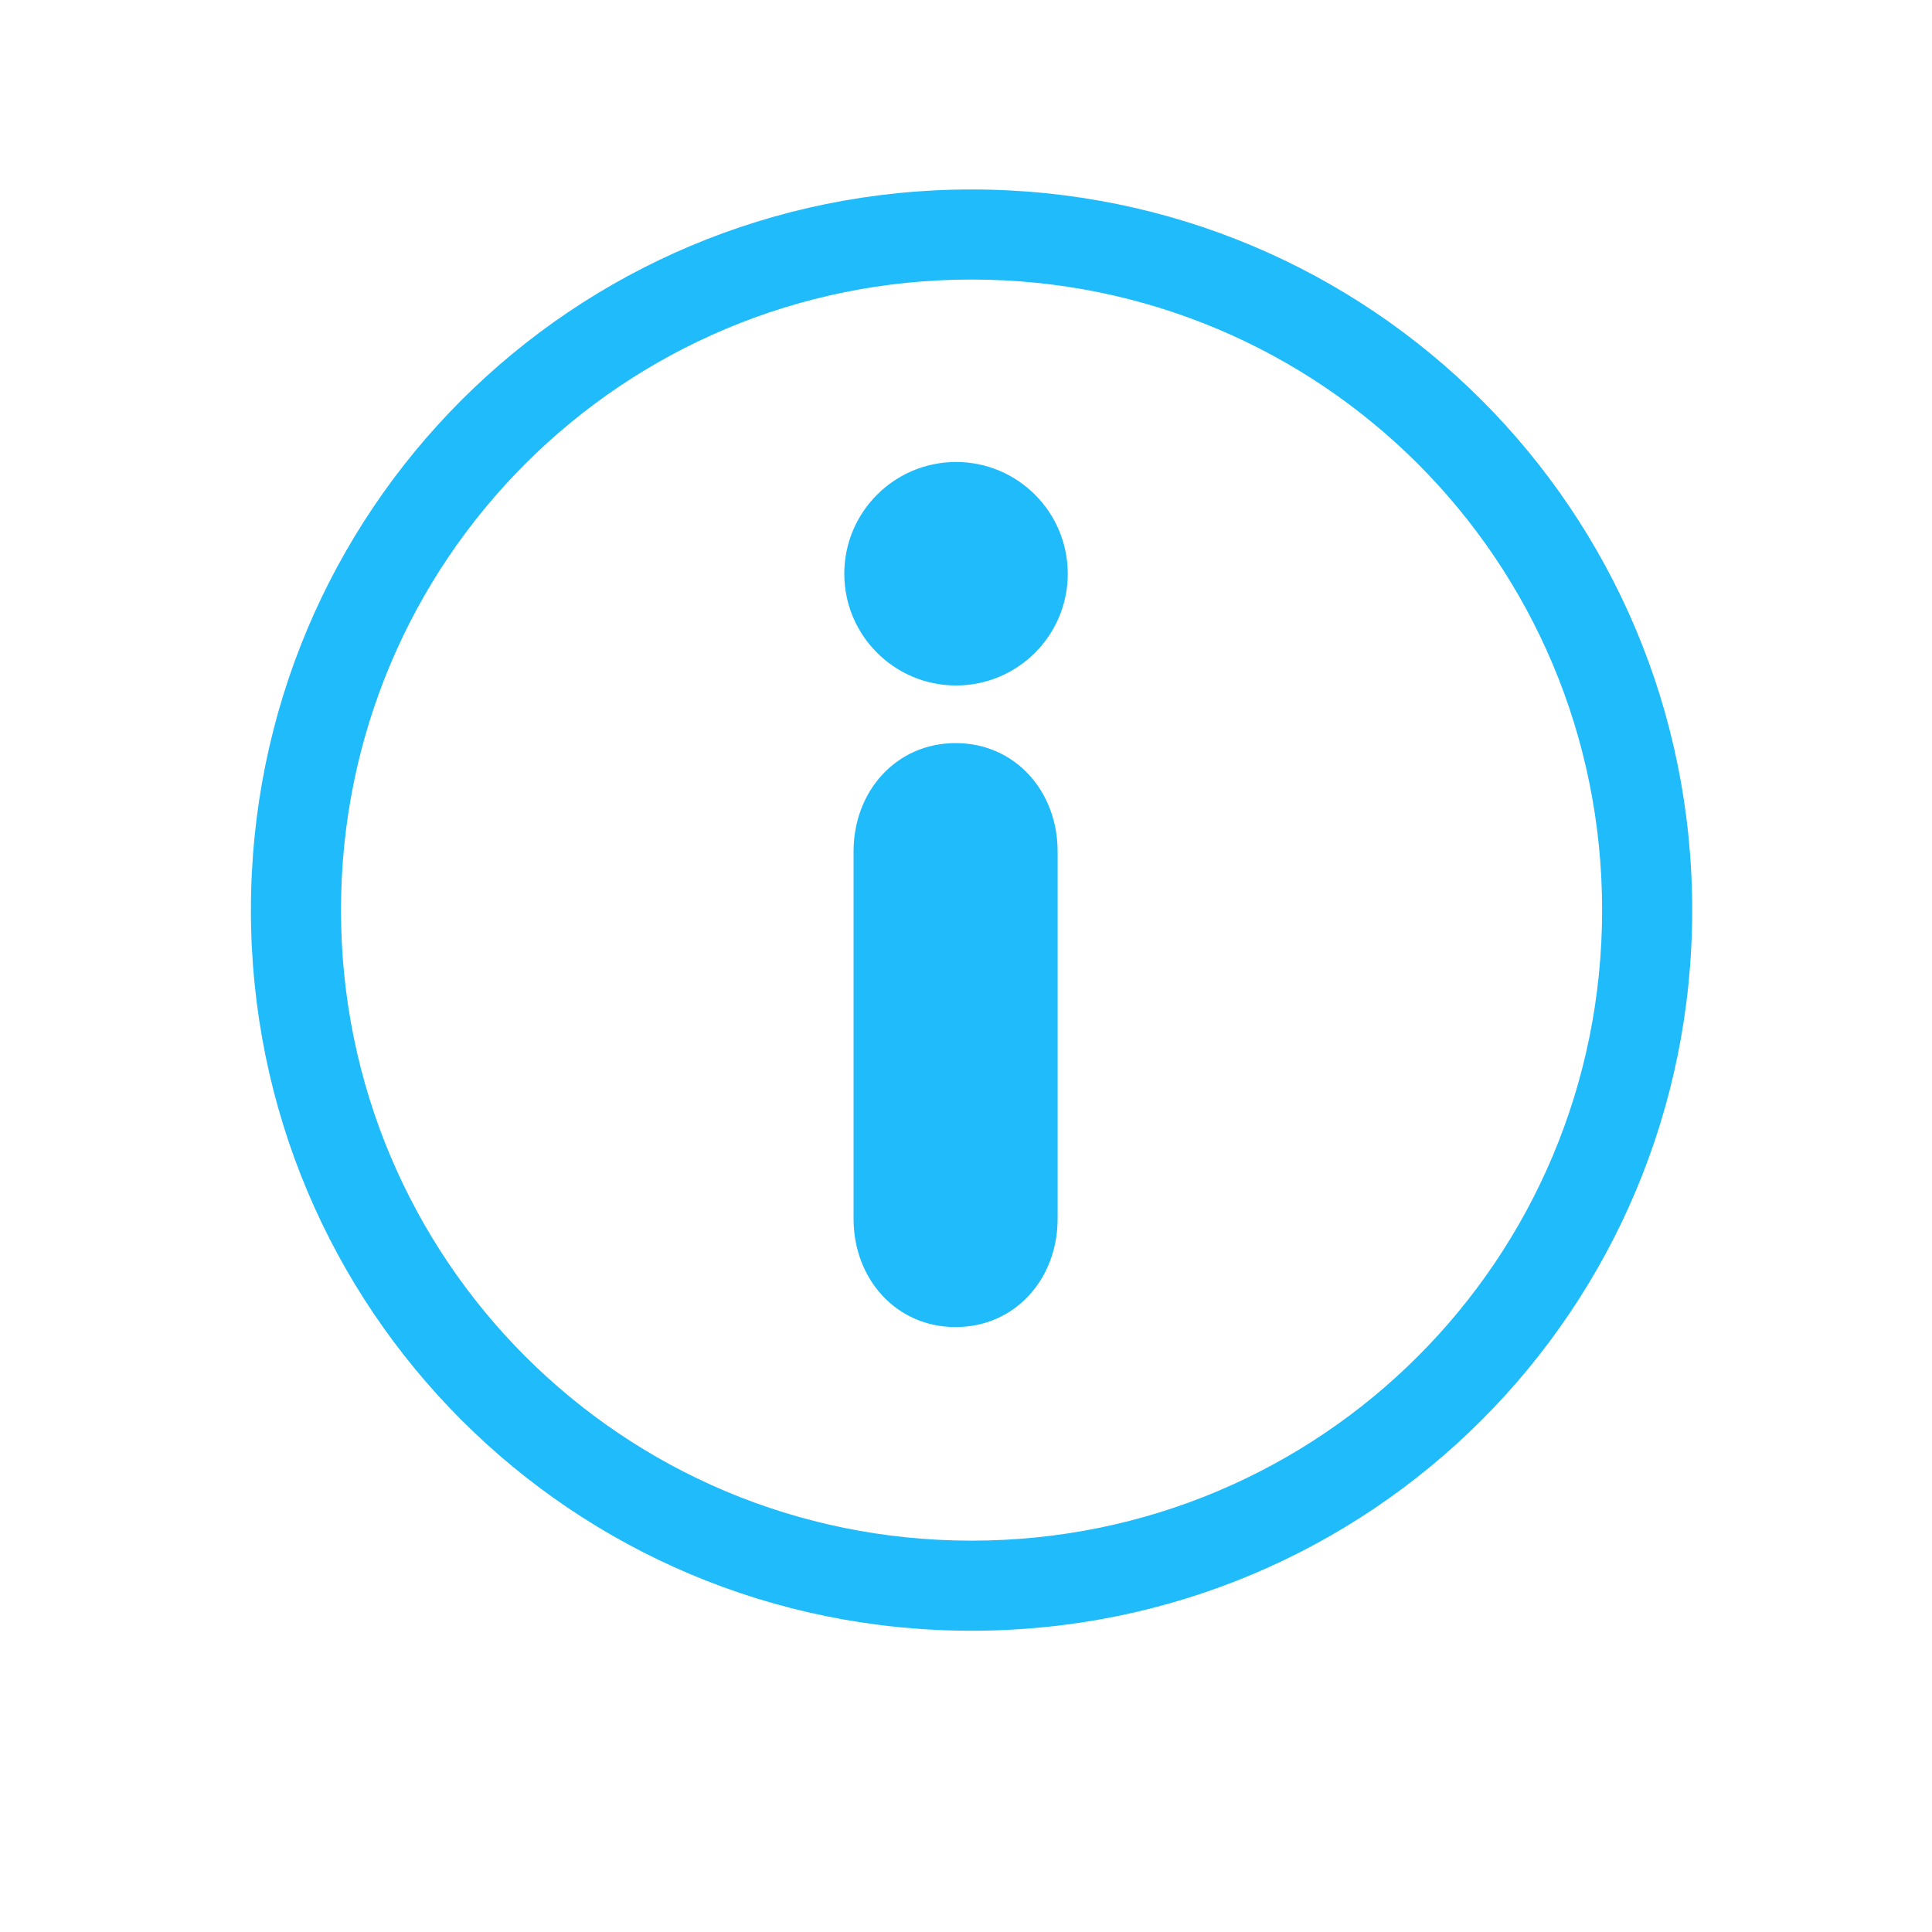 <?xml version="1.0" encoding="UTF-8" standalone="no"?>
<!-- Created with Inkscape (http://www.inkscape.org/) -->

<svg
   xmlns:dc="http://purl.org/dc/elements/1.1/"
   xmlns:cc="http://creativecommons.org/ns#"
   xmlns:rdf="http://www.w3.org/1999/02/22-rdf-syntax-ns#"
   xmlns:svg="http://www.w3.org/2000/svg"
   xmlns="http://www.w3.org/2000/svg"
   xmlns:xlink="http://www.w3.org/1999/xlink"
   xmlns:sodipodi="http://sodipodi.sourceforge.net/DTD/sodipodi-0.dtd"
   xmlns:inkscape="http://www.inkscape.org/namespaces/inkscape"
   width="16"
   height="16"
   id="svg2"
   version="1.1"
   inkscape:version="0.91 r13725"
   viewBox="0 0 16 16"
   sodipodi:docname="text-x-nfo.svg">
  <defs
     id="defs4">
    <linearGradient
       inkscape:collect="always"
       id="linearGradient4307">
      <stop
         style="stop-color:#1b92f4;stop-opacity:1"
         offset="0"
         id="stop4309" />
      <stop
         style="stop-color:#20bbfa;stop-opacity:1"
         offset="1"
         id="stop4311" />
    </linearGradient>
    <linearGradient
       inkscape:collect="always"
       xlink:href="#linearGradient4307"
       id="linearGradient4477"
       x1="10.457"
       y1="1049.943"
       x2="10.457"
       y2="1033.33"
       gradientUnits="userSpaceOnUse" />
    <linearGradient
       inkscape:collect="always"
       xlink:href="#linearGradient4307"
       id="linearGradient4479"
       gradientUnits="userSpaceOnUse"
       x1="10.457"
       y1="1049.943"
       x2="10.457"
       y2="1033.33" />
    <linearGradient
       inkscape:collect="always"
       xlink:href="#linearGradient4307"
       id="linearGradient4481"
       gradientUnits="userSpaceOnUse"
       x1="10.457"
       y1="1049.943"
       x2="10.457"
       y2="1033.33" />
    <linearGradient
       inkscape:collect="always"
       xlink:href="#linearGradient4307"
       id="linearGradient4483"
       gradientUnits="userSpaceOnUse"
       x1="10.457"
       y1="1049.943"
       x2="10.457"
       y2="1033.33" />
    <linearGradient
       inkscape:collect="always"
       xlink:href="#linearGradient4307"
       id="linearGradient4485"
       gradientUnits="userSpaceOnUse"
       x1="10.457"
       y1="1049.943"
       x2="10.457"
       y2="1033.33" />
    <linearGradient
       inkscape:collect="always"
       xlink:href="#linearGradient4307"
       id="linearGradient4487"
       gradientUnits="userSpaceOnUse"
       x1="10.457"
       y1="1049.943"
       x2="10.457"
       y2="1033.33" />
    <linearGradient
       inkscape:collect="always"
       xlink:href="#linearGradient4307"
       id="linearGradient4489"
       gradientUnits="userSpaceOnUse"
       x1="10.457"
       y1="1049.943"
       x2="10.457"
       y2="1033.33" />
    <linearGradient
       inkscape:collect="always"
       xlink:href="#linearGradient4307"
       id="linearGradient4491"
       gradientUnits="userSpaceOnUse"
       x1="10.457"
       y1="1049.943"
       x2="10.457"
       y2="1033.33" />
    <linearGradient
       inkscape:collect="always"
       xlink:href="#linearGradient4307"
       id="linearGradient4493"
       gradientUnits="userSpaceOnUse"
       x1="10.457"
       y1="1049.943"
       x2="10.457"
       y2="1033.33" />
    <linearGradient
       inkscape:collect="always"
       xlink:href="#linearGradient4307"
       id="linearGradient4495"
       gradientUnits="userSpaceOnUse"
       x1="10.457"
       y1="1049.943"
       x2="10.457"
       y2="1033.33" />
    <linearGradient
       inkscape:collect="always"
       xlink:href="#linearGradient4307"
       id="linearGradient4497"
       gradientUnits="userSpaceOnUse"
       x1="10.457"
       y1="1049.943"
       x2="10.457"
       y2="1033.33" />
    <linearGradient
       inkscape:collect="always"
       xlink:href="#linearGradient4307"
       id="linearGradient4499"
       gradientUnits="userSpaceOnUse"
       x1="10.457"
       y1="1049.943"
       x2="10.457"
       y2="1033.33" />
    <linearGradient
       inkscape:collect="always"
       xlink:href="#linearGradient4307"
       id="linearGradient4501"
       gradientUnits="userSpaceOnUse"
       x1="10.457"
       y1="1049.943"
       x2="10.457"
       y2="1033.33" />
    <linearGradient
       inkscape:collect="always"
       xlink:href="#linearGradient4307"
       id="linearGradient4503"
       gradientUnits="userSpaceOnUse"
       x1="10.457"
       y1="1049.943"
       x2="10.457"
       y2="1033.33" />
    <linearGradient
       inkscape:collect="always"
       xlink:href="#linearGradient4307"
       id="linearGradient4505"
       gradientUnits="userSpaceOnUse"
       x1="10.457"
       y1="1049.943"
       x2="10.457"
       y2="1033.33" />
    <linearGradient
       inkscape:collect="always"
       xlink:href="#linearGradient4307"
       id="linearGradient4507"
       gradientUnits="userSpaceOnUse"
       x1="10.457"
       y1="1049.943"
       x2="10.457"
       y2="1033.33" />
    <linearGradient
       inkscape:collect="always"
       xlink:href="#linearGradient4307"
       id="linearGradient4509"
       gradientUnits="userSpaceOnUse"
       x1="10.457"
       y1="1049.943"
       x2="10.457"
       y2="1033.33" />
    <linearGradient
       inkscape:collect="always"
       xlink:href="#linearGradient4307"
       id="linearGradient4511"
       gradientUnits="userSpaceOnUse"
       x1="10.457"
       y1="1049.943"
       x2="10.457"
       y2="1033.33" />
    <linearGradient
       inkscape:collect="always"
       xlink:href="#linearGradient4307"
       id="linearGradient4513"
       gradientUnits="userSpaceOnUse"
       x1="10.457"
       y1="1049.943"
       x2="10.457"
       y2="1033.33" />
    <linearGradient
       inkscape:collect="always"
       xlink:href="#linearGradient4307"
       id="linearGradient4515"
       gradientUnits="userSpaceOnUse"
       x1="10.457"
       y1="1049.943"
       x2="10.457"
       y2="1033.33" />
    <linearGradient
       inkscape:collect="always"
       xlink:href="#linearGradient4307"
       id="linearGradient4517"
       gradientUnits="userSpaceOnUse"
       x1="10.457"
       y1="1049.943"
       x2="10.457"
       y2="1033.33" />
    <linearGradient
       inkscape:collect="always"
       xlink:href="#linearGradient4307"
       id="linearGradient4519"
       gradientUnits="userSpaceOnUse"
       x1="10.457"
       y1="1049.943"
       x2="10.457"
       y2="1033.33" />
    <linearGradient
       inkscape:collect="always"
       xlink:href="#linearGradient4307"
       id="linearGradient4521"
       gradientUnits="userSpaceOnUse"
       x1="10.457"
       y1="1049.943"
       x2="10.457"
       y2="1033.33" />
    <linearGradient
       inkscape:collect="always"
       xlink:href="#linearGradient4307"
       id="linearGradient4523"
       gradientUnits="userSpaceOnUse"
       x1="10.457"
       y1="1049.943"
       x2="10.457"
       y2="1033.33" />
  </defs>
  <sodipodi:namedview
     id="base"
     pagecolor="#ffffff"
     bordercolor="#666666"
     borderopacity="1.0"
     inkscape:pageopacity="0.0"
     inkscape:pageshadow="2"
     inkscape:zoom="12.865422"
     inkscape:cx="-7.8440248"
     inkscape:cy="6.8854492"
     inkscape:document-units="px"
     inkscape:current-layer="layer1"
     showgrid="true"
     inkscape:showpageshadow="false"
     borderlayer="true"
     units="px"
     inkscape:window-width="1366"
     inkscape:window-height="702"
     inkscape:window-x="0"
     inkscape:window-y="0"
     inkscape:window-maximized="1">
    <inkscape:grid
       type="xygrid"
       id="grid4062" />
    <sodipodi:guide
       position="2,14"
       orientation="12,0"
       id="guide4066" />
    <sodipodi:guide
       position="2,2"
       orientation="0,12"
       id="guide4068" />
    <sodipodi:guide
       position="14,2"
       orientation="-12,0"
       id="guide4070" />
    <sodipodi:guide
       position="14,14"
       orientation="0,-12"
       id="guide4072" />
  </sodipodi:namedview>
  <g
     inkscape:label="Capa 1"
     inkscape:groupmode="layer"
     id="layer1"
     transform="translate(0,-1036.362)">
    <g
       transform="matrix(0.746,0,0,0.746,-0.16,267.043)"
       id="layer1-8"
       inkscape:label="Capa 1"
       style="opacity:1;fill:url(#linearGradient4477);fill-opacity:1;stroke:none">
      <path
         sodipodi:nodetypes="ssssssssss"
         inkscape:connector-curvature="0"
         id="rect4129"
         transform="translate(0,1030.362)"
         d="m 11,3 c -4.432,0 -8,3.568 -8,8 0,4.432 3.568,8 8,8 4.432,0 8,-3.568 8,-8 0,-4.432 -3.568,-8 -8,-8 z m 0,1 c 3.878,0 7,3.122 7,7 0,3.878 -3.122,7 -7,7 C 7.122,18 4,14.878 4,11 4,7.122 7.122,4 11,4 Z"
         style="opacity:1;fill:url(#linearGradient4479);fill-opacity:1;stroke:none;stroke-width:0.3;stroke-miterlimit:4;stroke-dasharray:none;stroke-opacity:1" />
      <g
         style="fill:url(#linearGradient4523);fill-opacity:1;stroke:none;stroke-width:0.3;stroke-miterlimit:4;stroke-dasharray:none;stroke-opacity:1"
         inkscape:label="Capa 1"
         id="layer1-7-9"
         transform="translate(-345.347,495.164)">
        <g
           transform="matrix(0.309,0,0,0.309,99.33,486.1)"
           id="layer1-9-8"
           inkscape:label="Layer 1"
           style="fill:url(#linearGradient4521);fill-opacity:1;stroke:none;stroke-width:0.97;stroke-miterlimit:4;stroke-dasharray:none;stroke-opacity:1">
          <g
             style="fill:url(#linearGradient4519);fill-opacity:1;stroke:none;stroke-width:0.796;stroke-miterlimit:4;stroke-dasharray:none;stroke-opacity:1"
             transform="matrix(1.219,0,0,1.219,779.293,166.41)"
             id="g5257">
            <g
               style="fill:url(#linearGradient4487);fill-opacity:1;stroke:none;stroke-width:0.916;stroke-miterlimit:4;stroke-dasharray:none;stroke-opacity:1"
               transform="matrix(0.868,0,0,0.868,22.891,3.379)"
               id="g5211">
              <g
                 style="fill:url(#linearGradient4485);fill-opacity:1;stroke:none;stroke-width:0.916;stroke-miterlimit:4;stroke-dasharray:none;stroke-opacity:1"
                 id="g5213">
                <path
                   style="fill:url(#linearGradient4481);fill-opacity:1;stroke:none;stroke-width:0.916;stroke-miterlimit:4;stroke-dasharray:none;stroke-opacity:1"
                   inkscape:connector-curvature="0"
                   d="m 22.683,16.977 c -2.028,0 -3.465,1.646 -3.465,3.672 l 0,12.485 c 0,2.028 1.437,3.671 3.465,3.671 2.027,0 3.463,-1.643 3.463,-3.671 l 0,-12.485 c 0,-2.028 -1.436,-3.672 -3.463,-3.672 z"
                   id="path5215" />
                <path
                   style="fill:url(#linearGradient4483);fill-opacity:1;stroke:none;stroke-width:0.916;stroke-miterlimit:4;stroke-dasharray:none;stroke-opacity:1"
                   inkscape:connector-curvature="0"
                   d="m 22.698,7.432 c -2.095,0 -3.795,1.699 -3.795,3.795 0,2.095 1.7,3.793 3.795,3.793 2.093,0 3.793,-1.698 3.793,-3.793 0,-2.096 -1.7,-3.795 -3.793,-3.795 z"
                   id="path5217" />
              </g>
            </g>
            <g
               style="fill:url(#linearGradient4489);fill-opacity:1;stroke:none;stroke-width:0.796;stroke-miterlimit:4;stroke-dasharray:none;stroke-opacity:1"
               id="g5221" />
            <g
               style="fill:url(#linearGradient4491);fill-opacity:1;stroke:none;stroke-width:0.796;stroke-miterlimit:4;stroke-dasharray:none;stroke-opacity:1"
               id="g5223" />
            <g
               style="fill:url(#linearGradient4493);fill-opacity:1;stroke:none;stroke-width:0.796;stroke-miterlimit:4;stroke-dasharray:none;stroke-opacity:1"
               id="g5225" />
            <g
               style="fill:url(#linearGradient4495);fill-opacity:1;stroke:none;stroke-width:0.796;stroke-miterlimit:4;stroke-dasharray:none;stroke-opacity:1"
               id="g5227" />
            <g
               style="fill:url(#linearGradient4497);fill-opacity:1;stroke:none;stroke-width:0.796;stroke-miterlimit:4;stroke-dasharray:none;stroke-opacity:1"
               id="g5229" />
            <g
               style="fill:url(#linearGradient4499);fill-opacity:1;stroke:none;stroke-width:0.796;stroke-miterlimit:4;stroke-dasharray:none;stroke-opacity:1"
               id="g5231" />
            <g
               style="fill:url(#linearGradient4501);fill-opacity:1;stroke:none;stroke-width:0.796;stroke-miterlimit:4;stroke-dasharray:none;stroke-opacity:1"
               id="g5233" />
            <g
               style="fill:url(#linearGradient4503);fill-opacity:1;stroke:none;stroke-width:0.796;stroke-miterlimit:4;stroke-dasharray:none;stroke-opacity:1"
               id="g5235" />
            <g
               style="fill:url(#linearGradient4505);fill-opacity:1;stroke:none;stroke-width:0.796;stroke-miterlimit:4;stroke-dasharray:none;stroke-opacity:1"
               id="g5237" />
            <g
               style="fill:url(#linearGradient4507);fill-opacity:1;stroke:none;stroke-width:0.796;stroke-miterlimit:4;stroke-dasharray:none;stroke-opacity:1"
               id="g5239" />
            <g
               style="fill:url(#linearGradient4509);fill-opacity:1;stroke:none;stroke-width:0.796;stroke-miterlimit:4;stroke-dasharray:none;stroke-opacity:1"
               id="g5241" />
            <g
               style="fill:url(#linearGradient4511);fill-opacity:1;stroke:none;stroke-width:0.796;stroke-miterlimit:4;stroke-dasharray:none;stroke-opacity:1"
               id="g5243" />
            <g
               style="fill:url(#linearGradient4513);fill-opacity:1;stroke:none;stroke-width:0.796;stroke-miterlimit:4;stroke-dasharray:none;stroke-opacity:1"
               id="g5245" />
            <g
               style="fill:url(#linearGradient4515);fill-opacity:1;stroke:none;stroke-width:0.796;stroke-miterlimit:4;stroke-dasharray:none;stroke-opacity:1"
               id="g5247" />
            <g
               style="fill:url(#linearGradient4517);fill-opacity:1;stroke:none;stroke-width:0.796;stroke-miterlimit:4;stroke-dasharray:none;stroke-opacity:1"
               id="g5249" />
          </g>
        </g>
      </g>
    </g>
  </g>
</svg>
